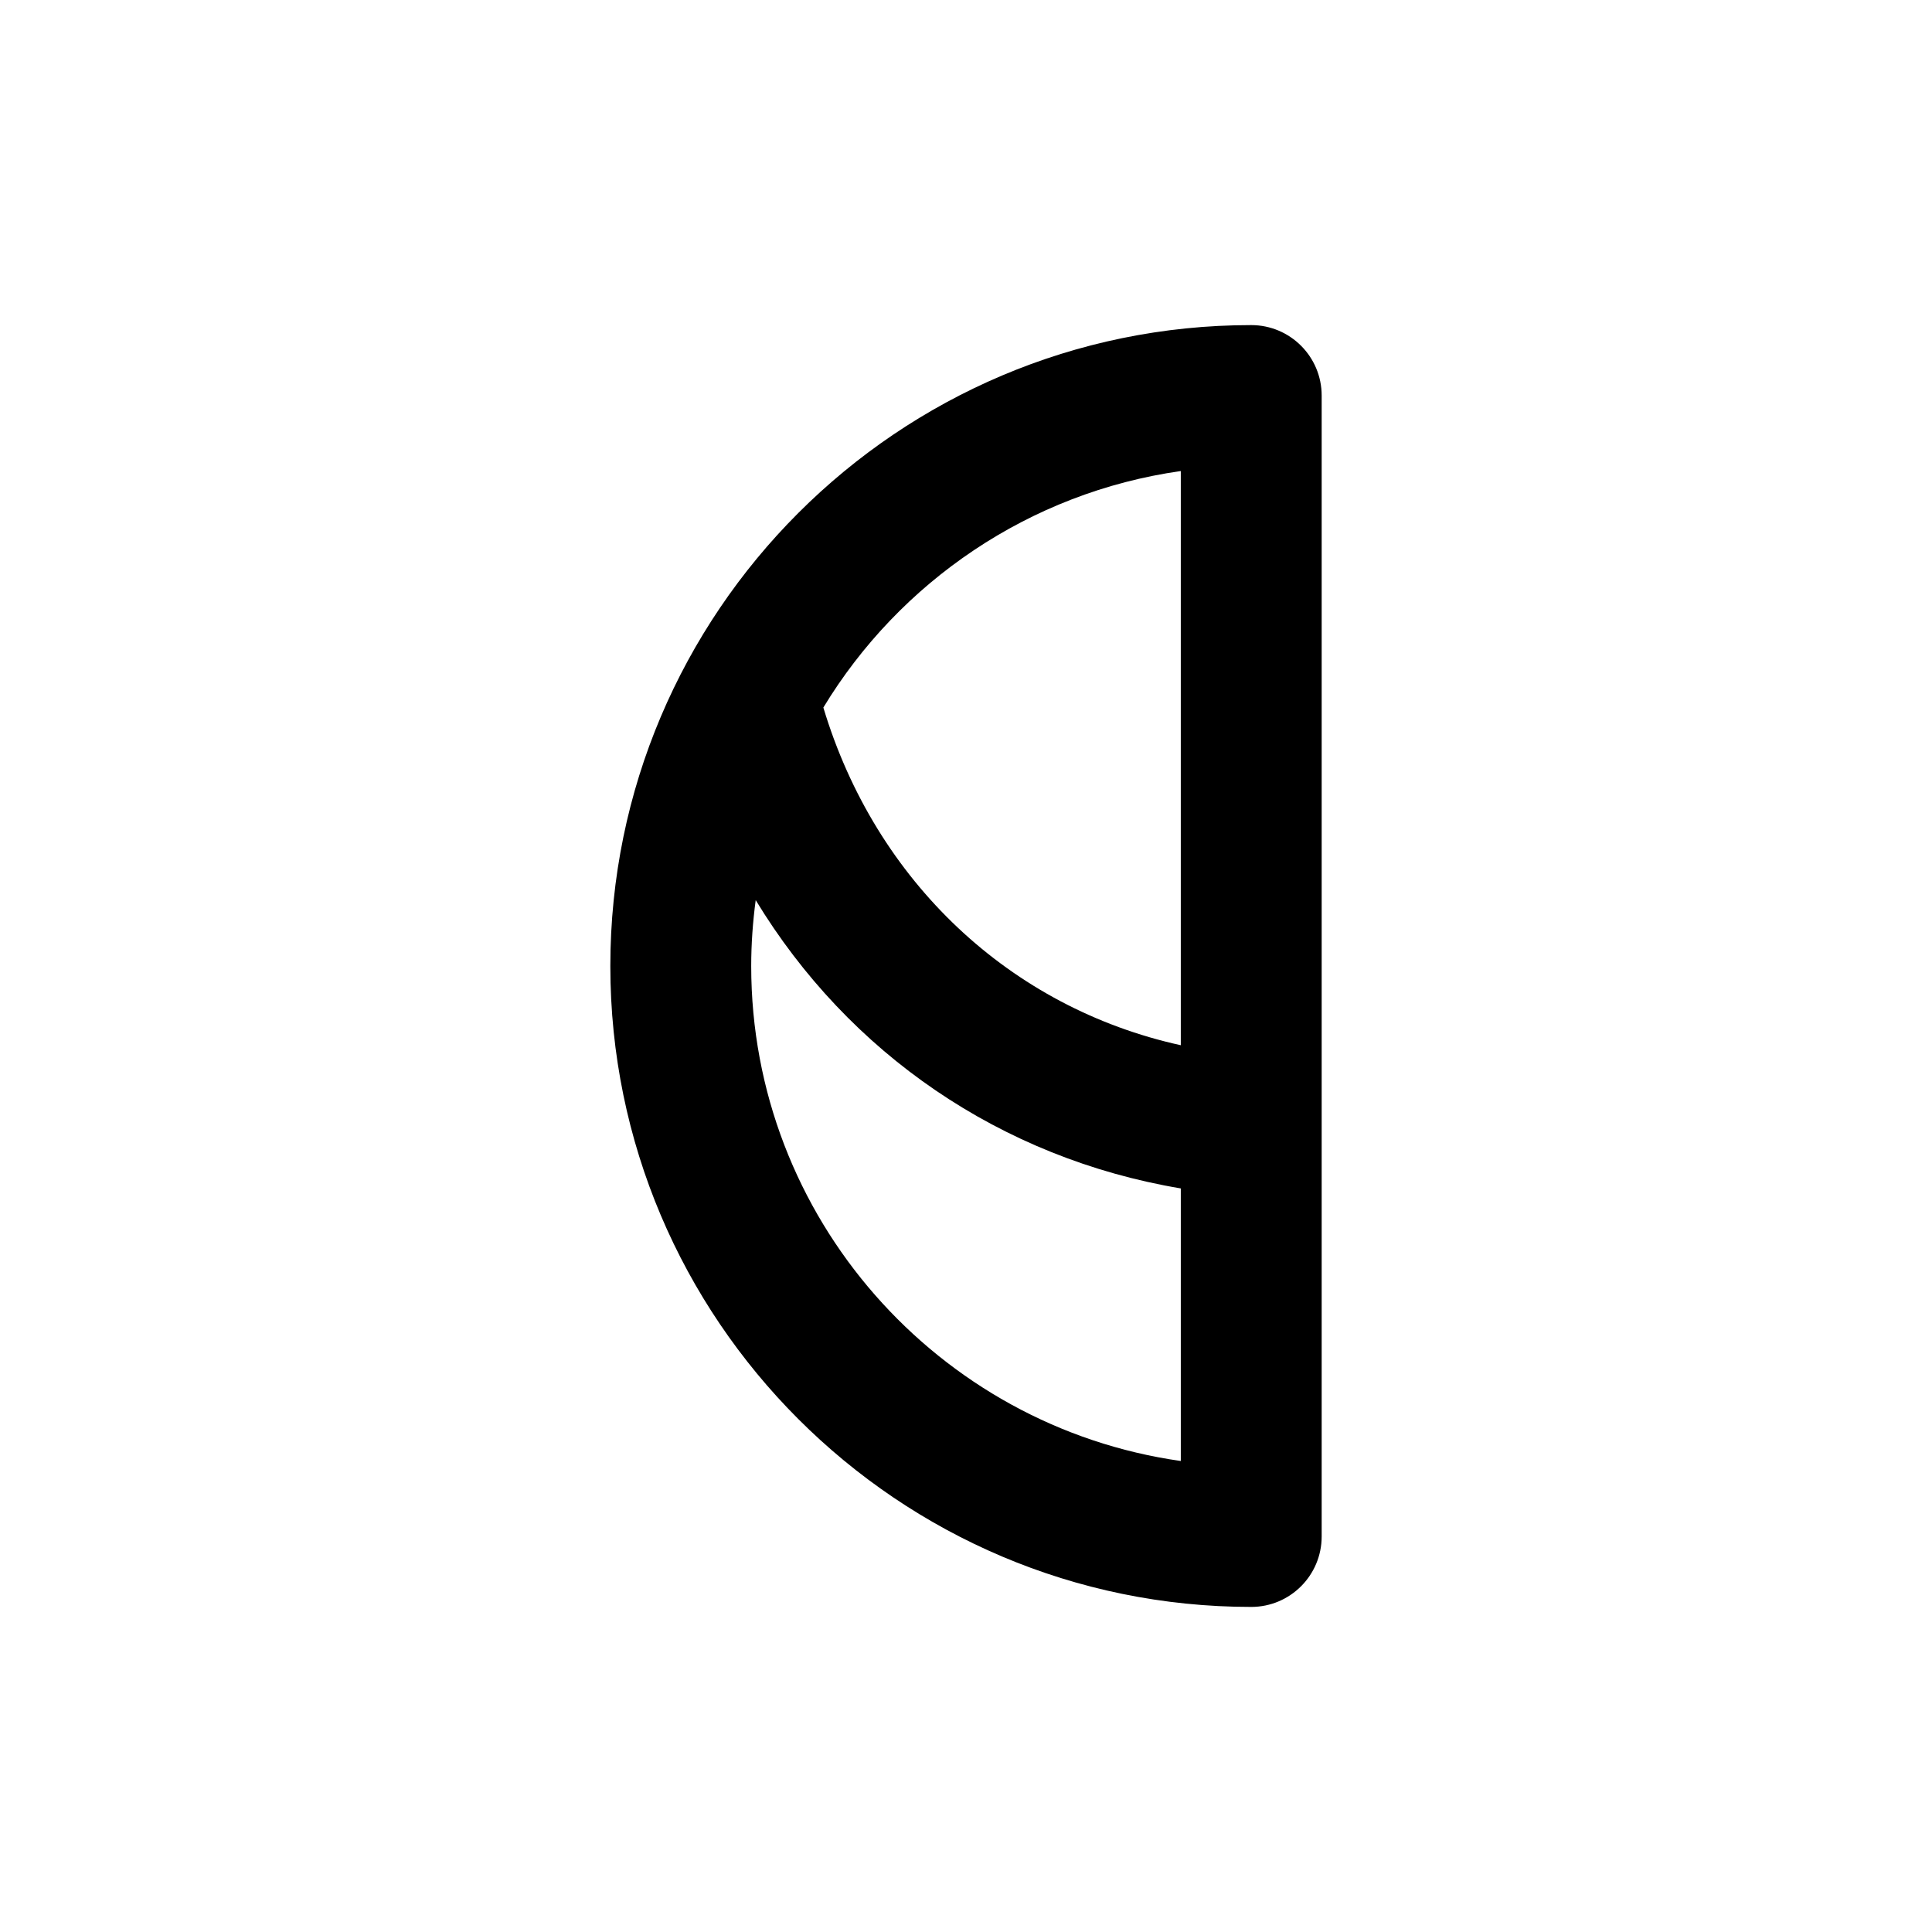 <?xml version="1.0" encoding="UTF-8"?>
<svg id="other_symbols" xmlns="http://www.w3.org/2000/svg" width="96" height="96" viewBox="0 0 96 96">
  <path id="U_x2B_005B" d="M62.173,16.154c-17.56,0-31.846,14.286-31.846,31.847s14.286,31.846,31.846,31.846c1.933,0,3.5-1.567,3.5-3.5V19.654c0-1.933-1.567-3.5-3.5-3.5ZM58.673,23.405v28.532c-8.459-1.86-15.157-8.117-17.761-16.78,3.783-6.24,10.236-10.685,17.761-11.751ZM37.327,48.001c0-1.111.081-2.203.223-3.275,4.62,7.616,12.184,12.824,21.123,14.326v13.544c-12.048-1.707-21.346-12.082-21.346-24.594Z"/>
</svg>
